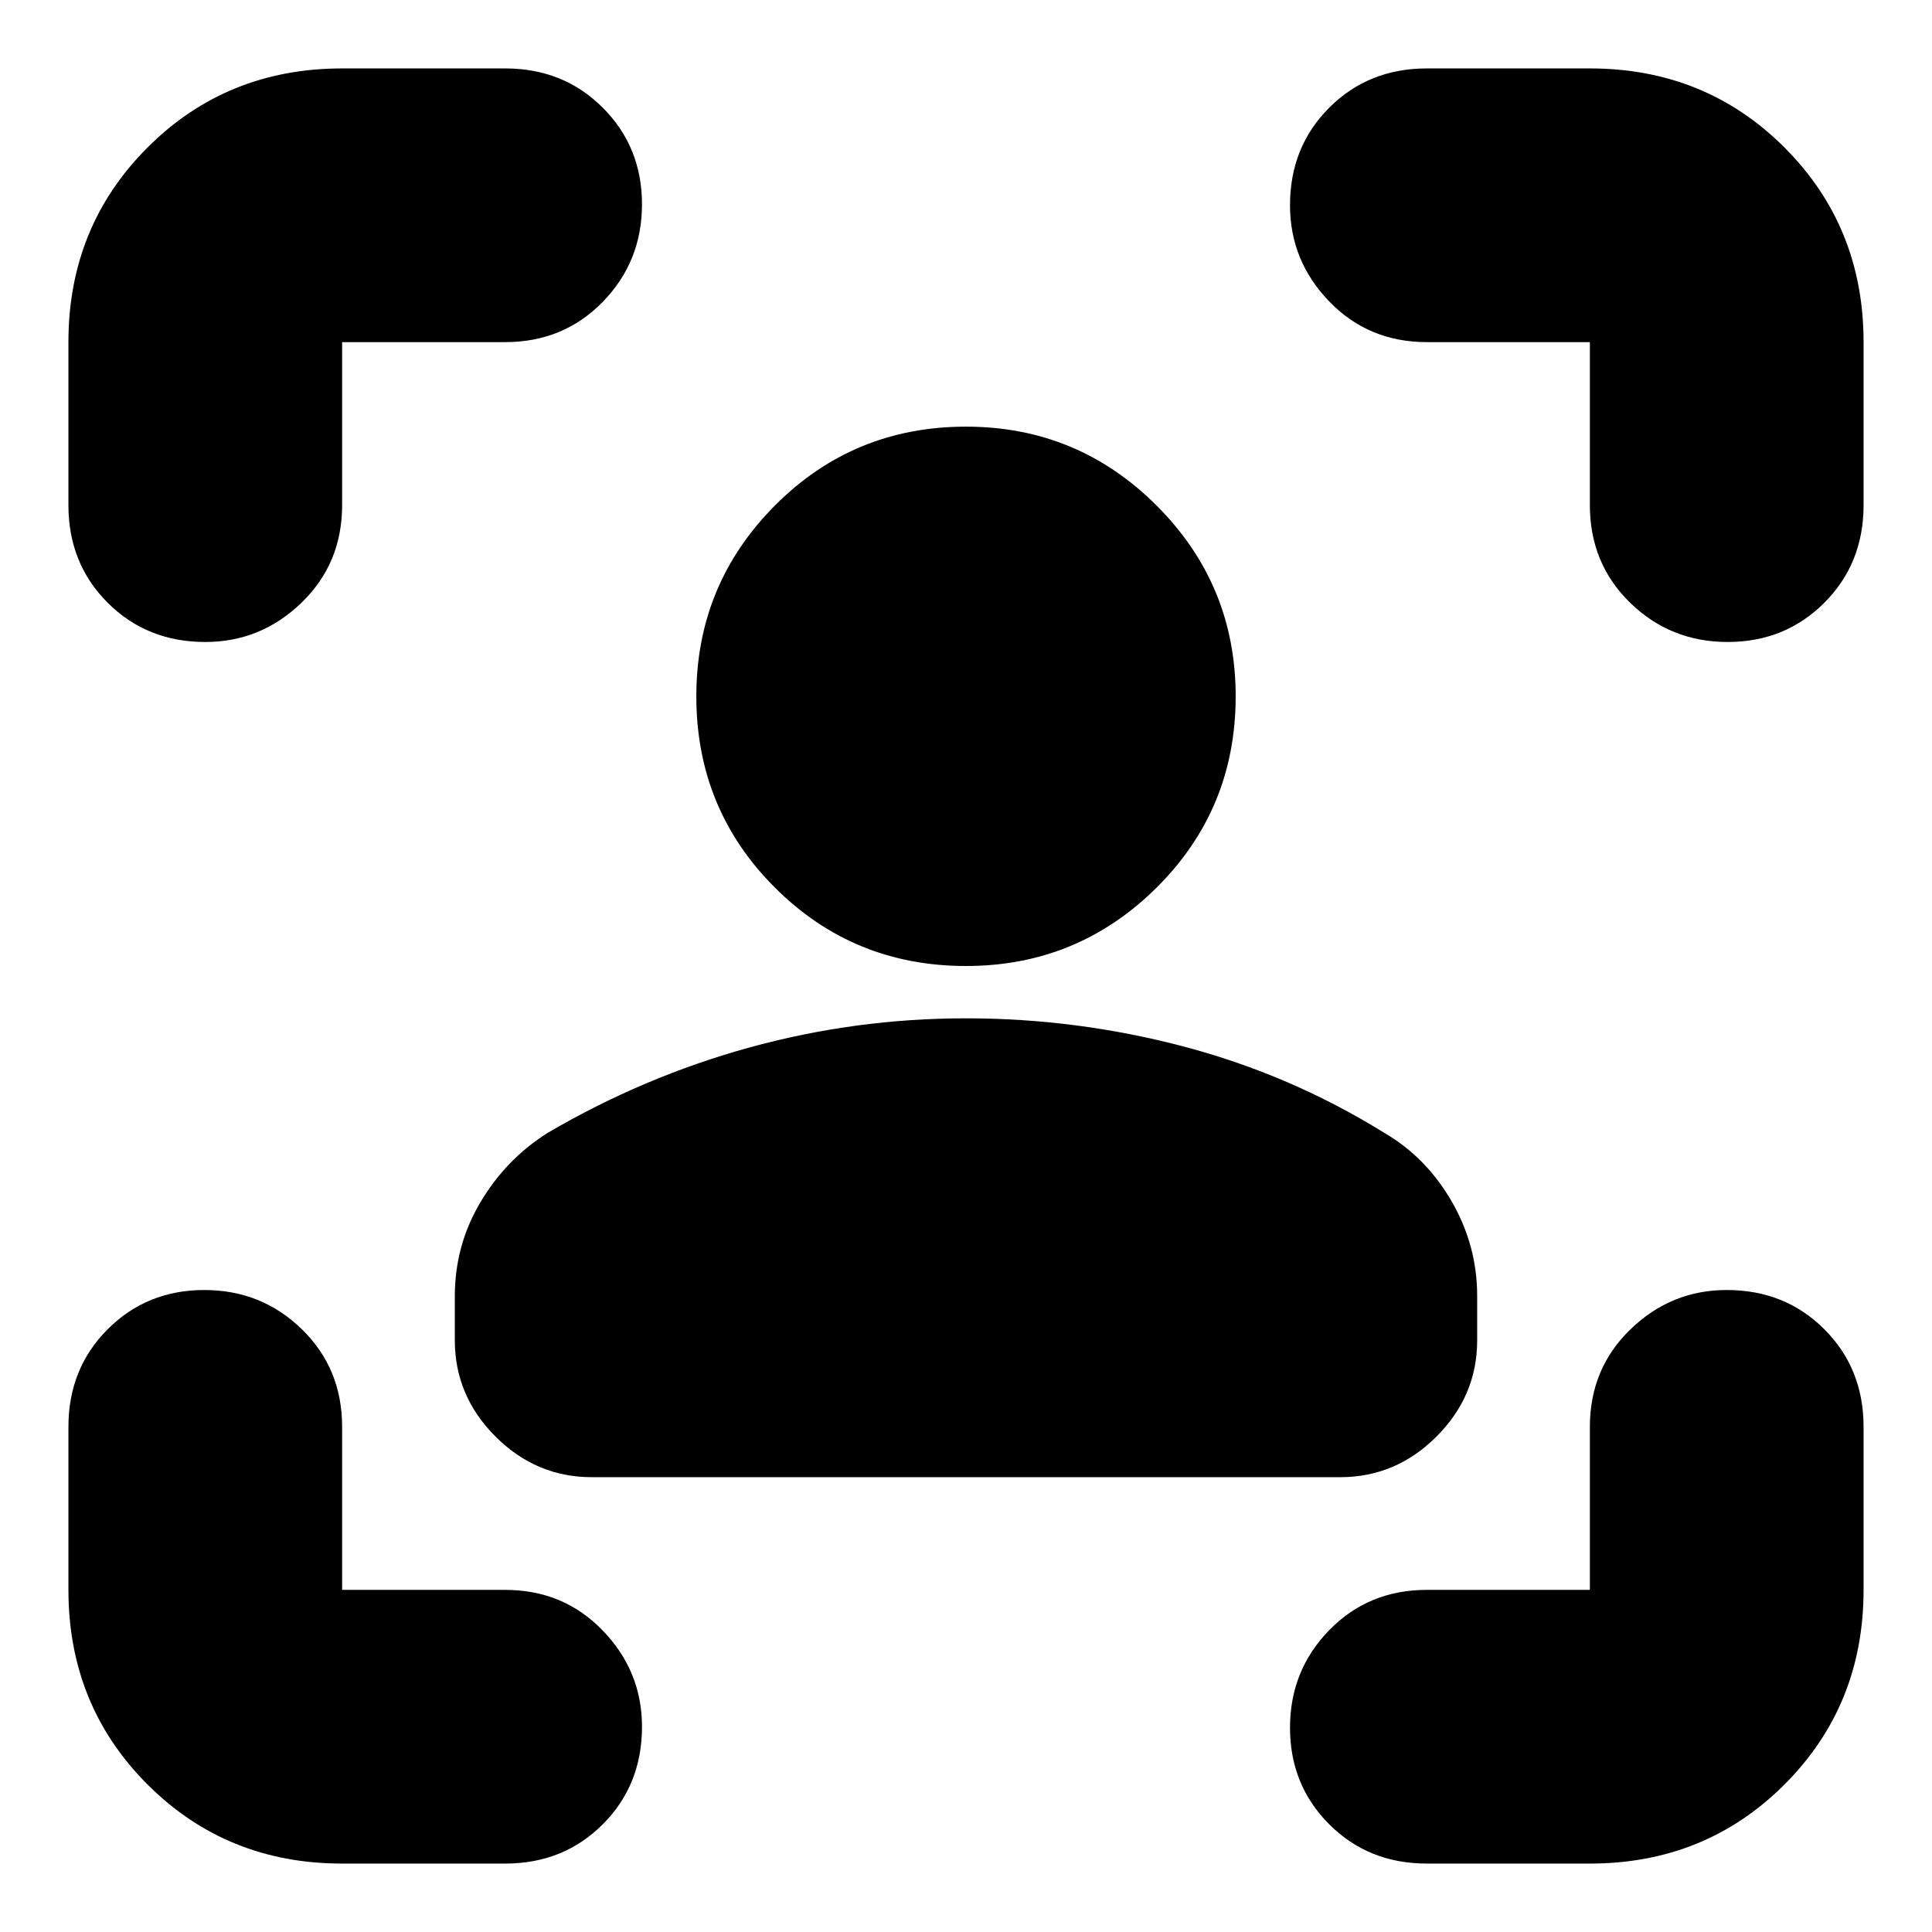 <svg xmlns="http://www.w3.org/2000/svg" height="24" viewBox="0 -960 960 960" width="24"><path d="M480-480q-56 0-95-39t-39-95q0-55.5 39-94.75T480-748q55.5 0 94.75 39.25T614-614q0 56-39.25 95T480-480ZM226-294v-22q0-25.17 12.69-46.57Q251.38-383.96 272-397q47.75-28 100.37-42.5Q425-454 480-454q55 0 108.13 14 53.12 14 99.87 43 20.62 12.04 33.31 33.93Q734-341.17 734-316v22q0 27.6-20.2 47.8Q693.6-226 666-226H294q-27.6 0-47.8-20.2Q226-266.4 226-294ZM170-34q-57.4 0-96.7-39.3Q34-112.6 34-170v-81q0-29 19.5-48.5t48-19.5q28.5 0 48.5 19.5t20 48.5v81h81q29 0 48.5 20.2T319-102q0 29-19.5 48.5T251-34h-81ZM34-709v-81q0-57.4 39.3-96.7Q112.6-926 170-926h81q29 0 48.5 19.5t19.5 48q0 28.5-19.5 48.5T251-790h-81v81q0 29-20.2 48.5T102-641q-29 0-48.5-19.5T34-709ZM790-34h-81q-29 0-48.5-19.5t-19.5-48q0-28.5 19.5-48.5t48.5-20h81v-81q0-29 20.2-48.5T858-319q29 0 48.5 19.5T926-251v81q0 57.4-39.3 96.7Q847.4-34 790-34Zm0-675v-81h-81q-29 0-48.5-20.2T641-858q0-29 19.5-48.5T709-926h81q57.4 0 96.7 39.3Q926-847.4 926-790v81q0 29-19.5 48.5t-48 19.5q-28.5 0-48.5-19.5T790-709Z"/></svg>